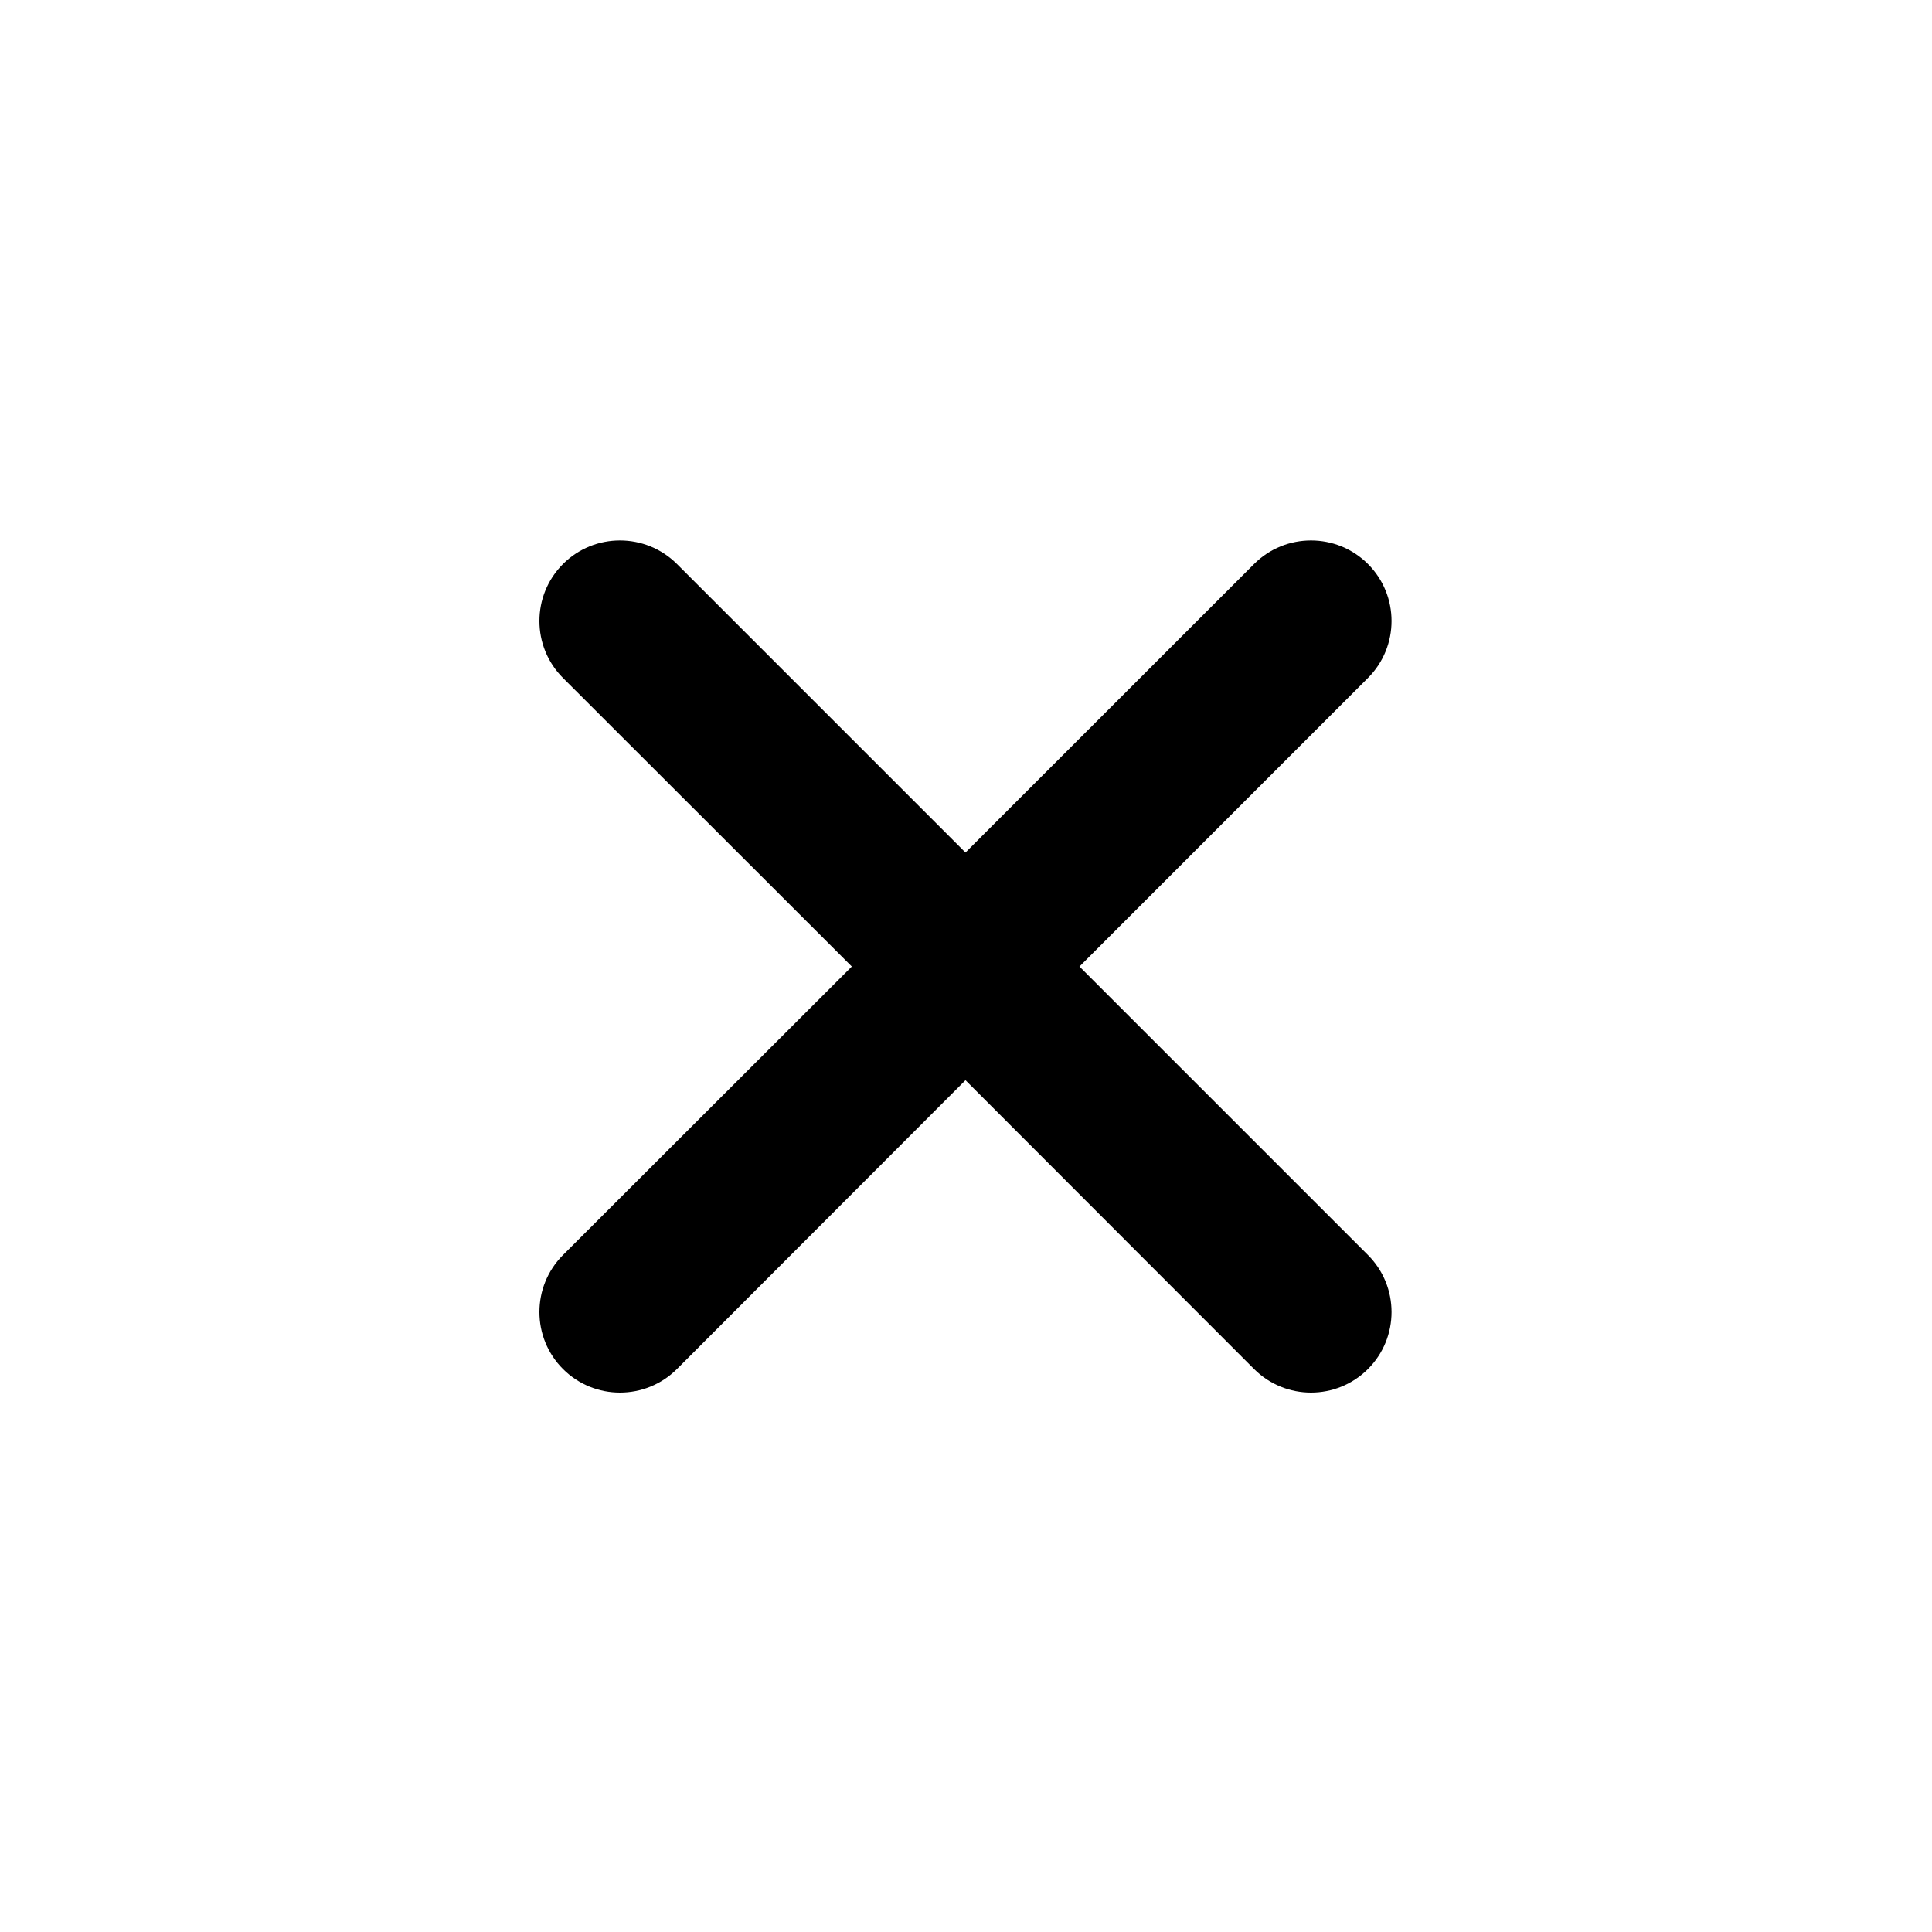 <?xml version="1.0" encoding="UTF-8"?>
<svg xmlns="http://www.w3.org/2000/svg" xmlns:xlink="http://www.w3.org/1999/xlink" width="30px" height="30px" viewBox="0 0 30 30" version="1.1">
<g id="surface1">
<path style=" stroke:none;fill-rule:nonzero;fill:#000000;fill-opacity:1;" d="M 8.742 8.758 C 8.254 9.246 8.254 10.039 8.742 10.527 L 13.227 15.008 L 8.742 19.488 C 8.254 19.977 8.254 20.77 8.742 21.258 C 9.23 21.746 10.023 21.746 10.512 21.258 L 14.992 16.773 L 19.473 21.258 C 19.961 21.746 20.754 21.746 21.242 21.258 C 21.73 20.77 21.73 19.977 21.242 19.488 L 16.762 15.008 L 21.242 10.527 C 21.73 10.039 21.73 9.246 21.242 8.758 C 20.754 8.27 19.961 8.27 19.473 8.758 L 14.992 13.238 L 10.512 8.758 C 10.023 8.27 9.23 8.27 8.742 8.758 Z M 8.742 8.758 "/>
</g>
</svg>
